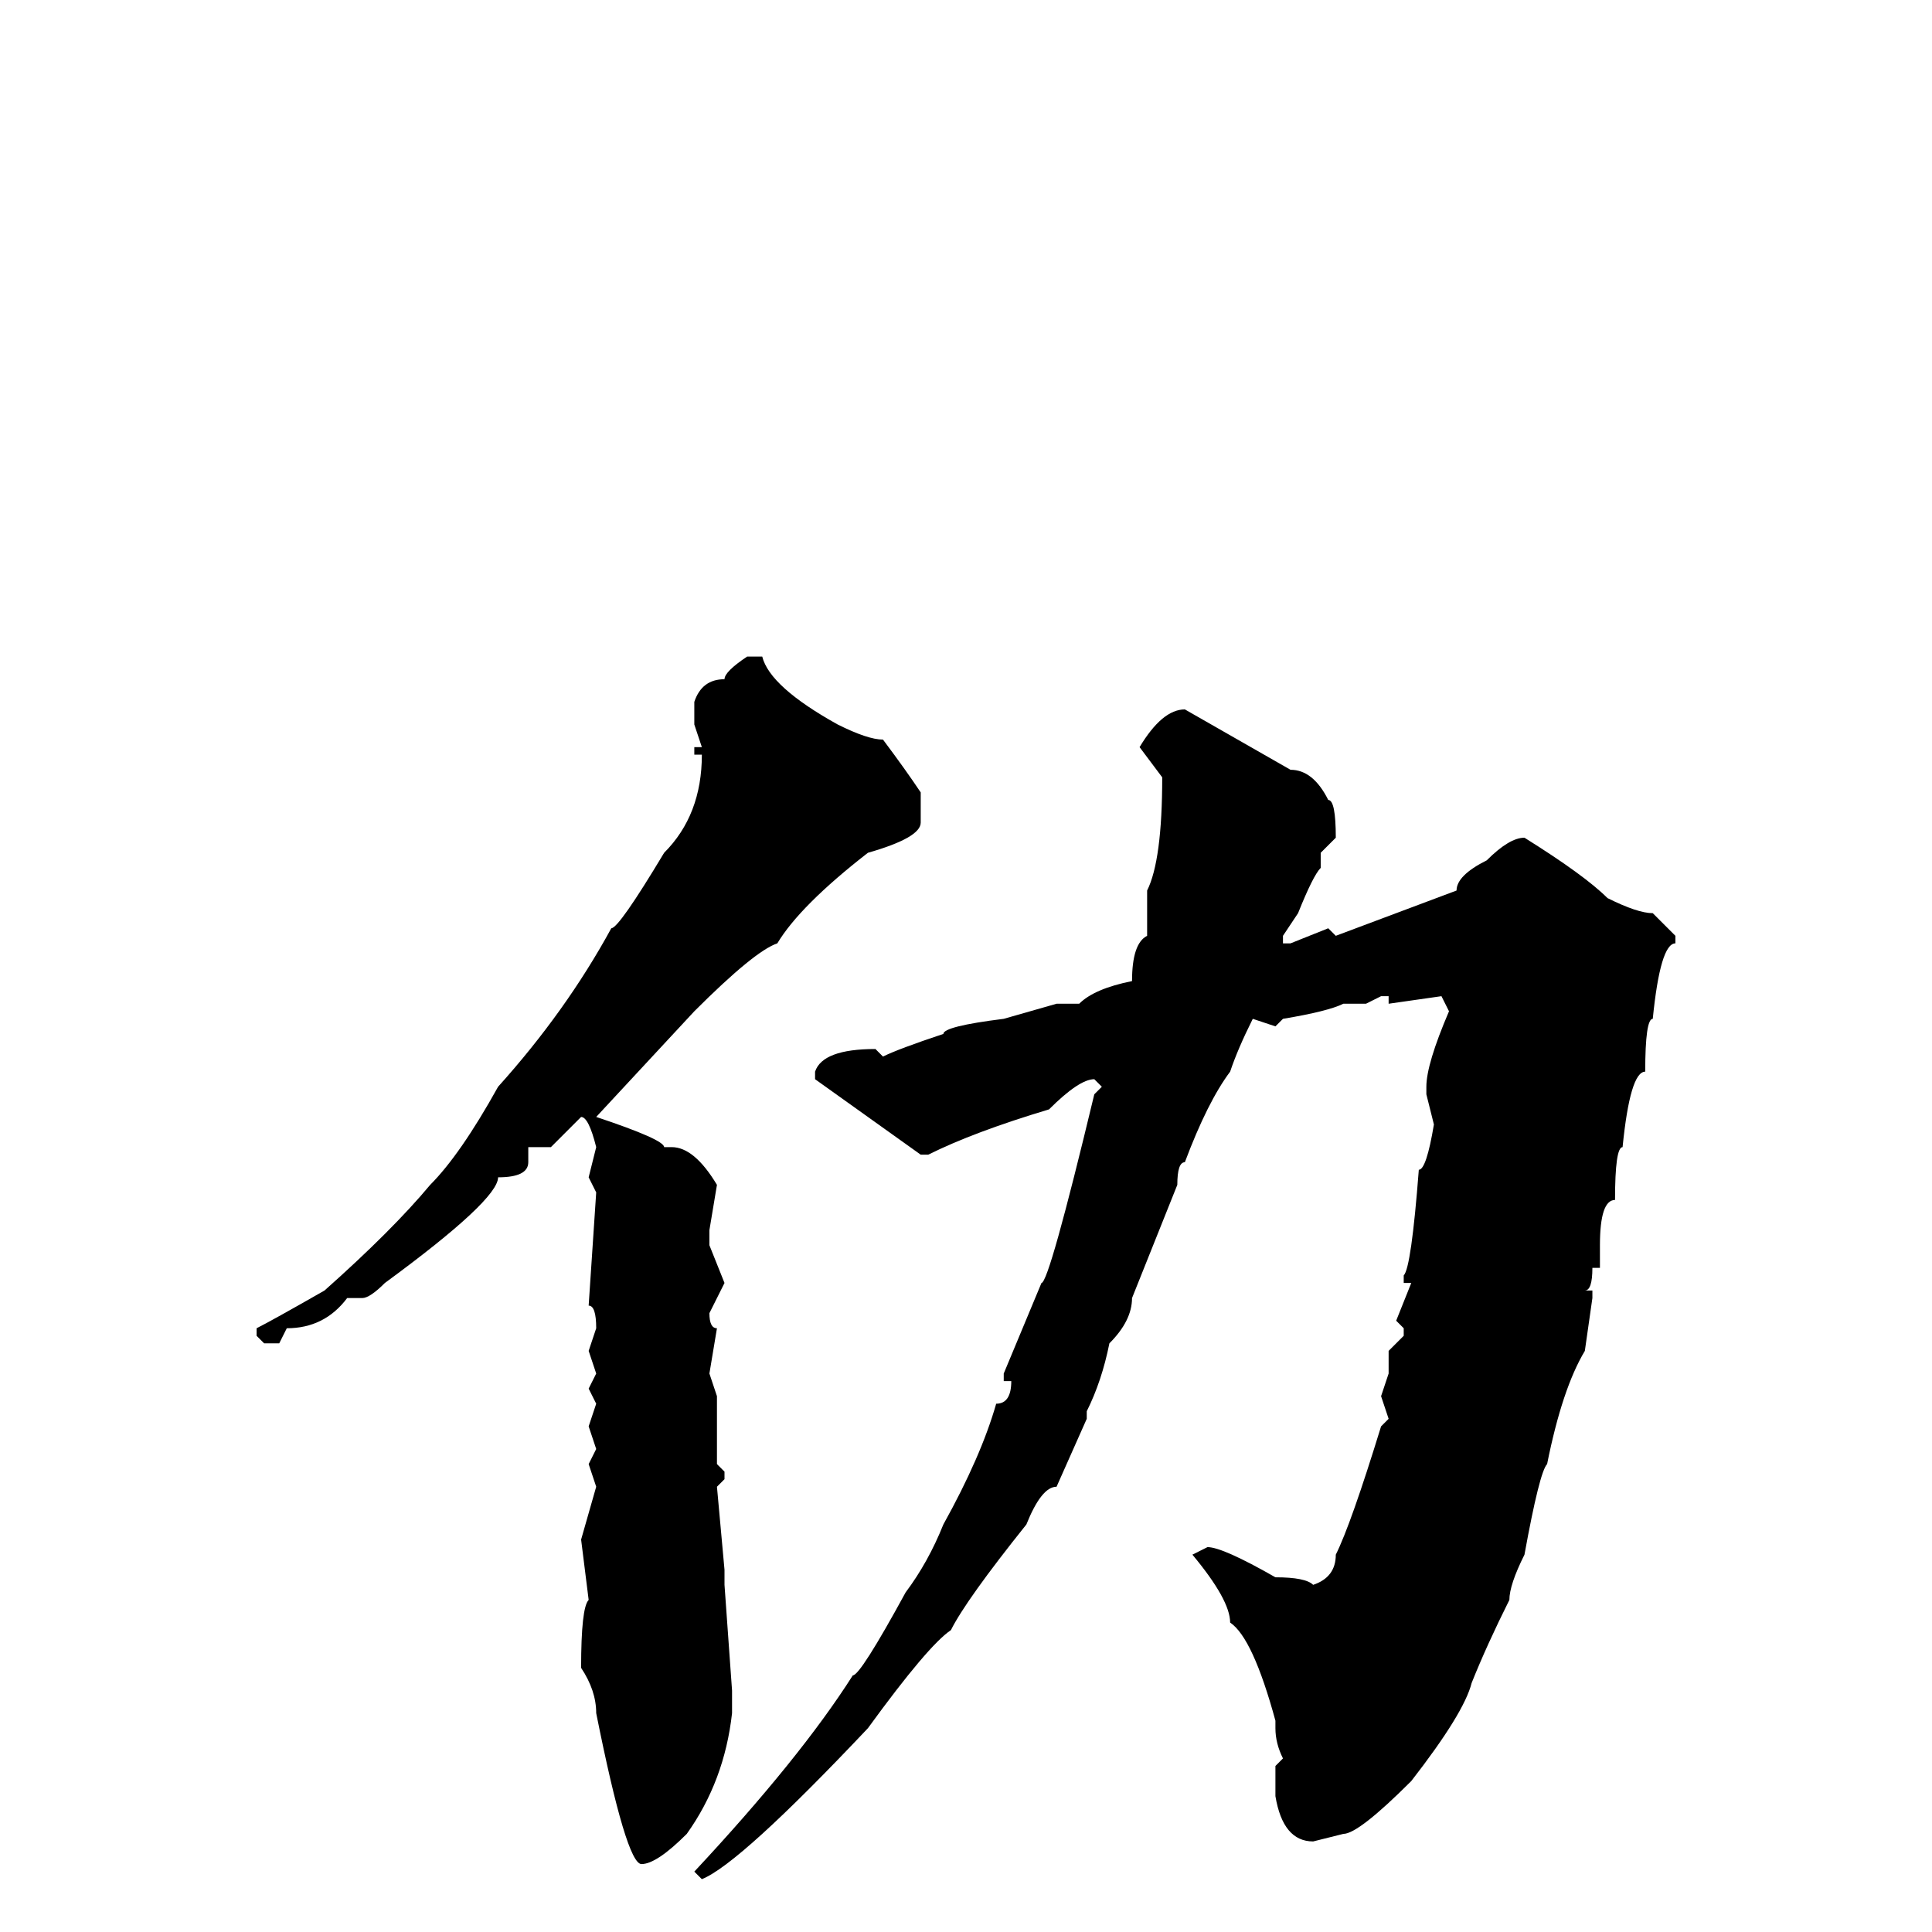 <svg xmlns="http://www.w3.org/2000/svg" viewBox="0 -256 256 256">
	<path fill="#000000" d="M99 -169H101Q102 -165 111 -160Q115 -158 117 -158Q120 -154 122 -151V-147Q122 -145 115 -143Q106 -136 103 -131Q100 -130 92 -122L79 -108Q88 -105 88 -104H89Q92 -104 95 -99L94 -93V-91L96 -86L94 -82Q94 -80 95 -80L94 -74L95 -71V-68V-62L96 -61V-60L95 -59L96 -48V-46L97 -32V-31V-29Q96 -20 91 -13Q87 -9 85 -9Q83 -9 79 -29Q79 -32 77 -35Q77 -43 78 -44L77 -52L79 -59L78 -62L79 -64L78 -67L79 -70L78 -72L79 -74L78 -77L79 -80Q79 -83 78 -83L79 -98L78 -100L79 -104Q78 -108 77 -108L73 -104H70V-103V-102Q70 -100 66 -100Q66 -97 51 -86Q49 -84 48 -84H46Q43 -80 38 -80L37 -78H35L34 -79V-80Q36 -81 43 -85Q52 -93 57 -99Q61 -103 66 -112Q75 -122 81 -133Q82 -133 88 -143Q93 -148 93 -156H92V-157H93L92 -160V-163Q93 -166 96 -166Q96 -167 99 -169ZM157 -162L171 -154Q174 -154 176 -150Q177 -150 177 -145L175 -143V-141Q174 -140 172 -135L170 -132V-131H171L176 -133L177 -132L193 -138Q193 -140 197 -142Q200 -145 202 -145Q210 -140 213 -137Q217 -135 219 -135L222 -132V-131Q220 -131 219 -121Q218 -121 218 -114Q216 -114 215 -104Q214 -104 214 -97Q212 -97 212 -91V-88H211Q211 -85 210 -85H211V-84L210 -77Q207 -72 205 -62Q204 -61 202 -50Q200 -46 200 -44Q197 -38 195 -33Q194 -29 187 -20Q180 -13 178 -13L174 -12Q170 -12 169 -18V-19V-20V-22L170 -23Q169 -25 169 -27V-28Q166 -39 163 -41Q163 -44 158 -50L160 -51Q162 -51 169 -47Q173 -47 174 -46Q177 -47 177 -50Q179 -54 183 -67L184 -68L183 -71L184 -74V-77L186 -79V-80L185 -81L187 -86H186V-87Q187 -88 188 -101Q189 -101 190 -107L189 -111V-112Q189 -115 192 -122L191 -124L184 -123V-124H183L181 -123H178Q176 -122 170 -121L169 -120L166 -121Q164 -117 163 -114Q160 -110 157 -102Q156 -102 156 -99L150 -84Q150 -81 147 -78Q146 -73 144 -69V-68L140 -59Q138 -59 136 -54Q128 -44 126 -40Q123 -38 115 -27Q98 -9 93 -7L92 -8Q106 -23 113 -34Q114 -34 120 -45Q123 -49 125 -54Q130 -63 132 -70Q134 -70 134 -73H133V-74L138 -86Q139 -86 145 -111L146 -112L145 -113Q143 -113 139 -109Q129 -106 123 -103H122L108 -113V-114Q109 -117 116 -117L117 -116Q119 -117 125 -119Q125 -120 133 -121L140 -123H143Q145 -125 150 -126Q150 -131 152 -132V-138Q154 -142 154 -153L151 -157Q154 -162 157 -162Z"/>
</svg>